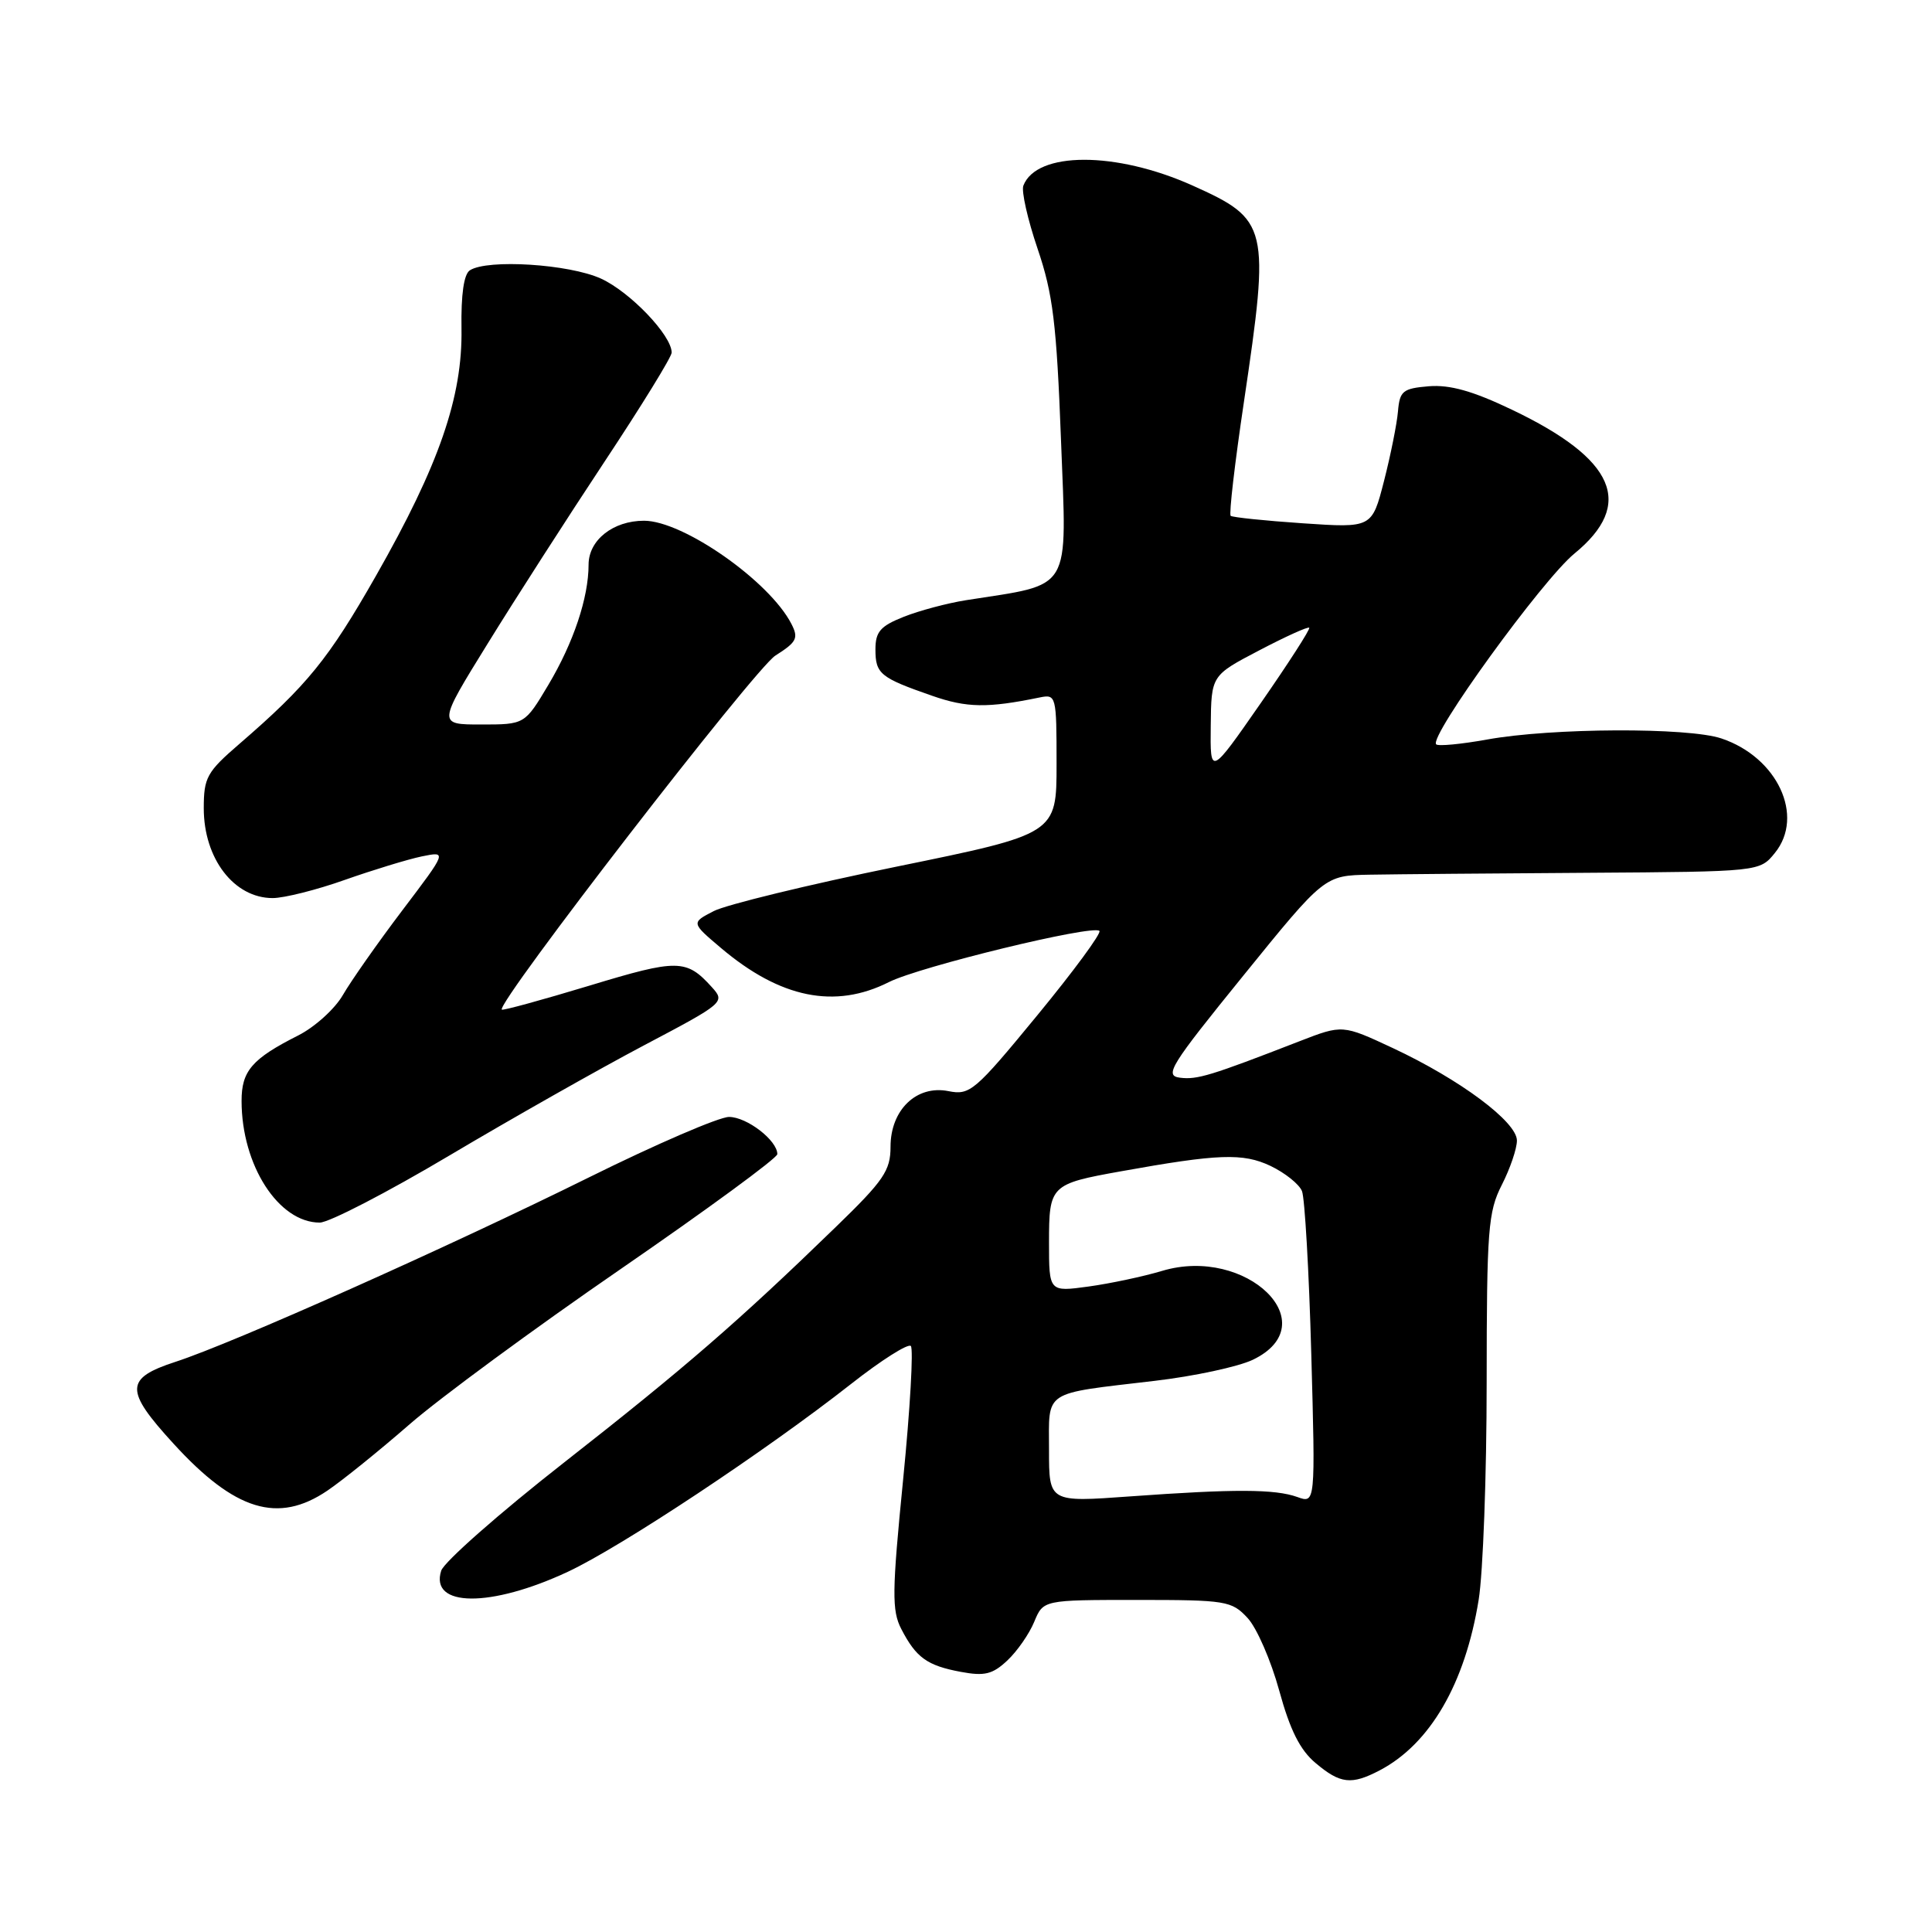 <?xml version="1.0" encoding="UTF-8" standalone="no"?>
<!DOCTYPE svg PUBLIC "-//W3C//DTD SVG 1.1//EN" "http://www.w3.org/Graphics/SVG/1.1/DTD/svg11.dtd" >
<svg xmlns="http://www.w3.org/2000/svg" xmlns:xlink="http://www.w3.org/1999/xlink" version="1.1" viewBox="0 0 256 256">
 <g >
 <path fill="currentColor"
d=" M 182.80 234.59 C 189.49 231.09 194.13 223.11 195.93 211.99 C 196.51 208.42 196.99 195.47 196.99 183.21 C 197.00 162.90 197.18 160.57 199.00 157.00 C 200.10 154.84 201.00 152.20 201.00 151.13 C 201.00 148.66 193.48 143.05 184.57 138.88 C 177.89 135.76 177.89 135.76 172.19 137.97 C 160.40 142.55 158.62 143.09 156.35 142.80 C 154.24 142.53 155.05 141.23 164.76 129.26 C 175.50 116.01 175.50 116.01 181.50 115.90 C 184.80 115.84 197.78 115.73 210.33 115.65 C 233.17 115.50 233.17 115.50 235.18 113.02 C 239.15 108.13 235.52 100.34 228.10 97.85 C 223.68 96.36 205.60 96.44 197.05 97.99 C 193.61 98.61 190.57 98.90 190.30 98.63 C 189.30 97.63 204.37 76.83 208.62 73.35 C 216.63 66.79 214.05 60.83 200.34 54.29 C 195.17 51.81 192.12 50.96 189.34 51.18 C 185.88 51.47 185.47 51.80 185.24 54.50 C 185.10 56.15 184.27 60.30 183.39 63.73 C 181.79 69.96 181.79 69.96 172.64 69.34 C 167.61 69.00 163.31 68.55 163.07 68.35 C 162.83 68.14 163.62 61.34 164.83 53.23 C 168.29 29.93 168.09 29.11 158.01 24.58 C 147.87 20.03 137.35 20.04 135.60 24.60 C 135.32 25.33 136.17 29.09 137.49 32.97 C 139.52 38.94 140.00 42.83 140.59 58.36 C 141.36 78.74 142.23 77.29 128.00 79.53 C 125.53 79.92 121.81 80.91 119.75 81.73 C 116.65 82.96 116.00 83.71 116.00 86.05 C 116.00 89.29 116.63 89.80 123.50 92.19 C 128.11 93.80 130.84 93.84 137.75 92.42 C 139.95 91.97 140.00 92.15 140.00 101.23 C 140.00 110.50 140.00 110.50 118.77 114.84 C 107.09 117.23 96.20 119.88 94.56 120.73 C 91.58 122.27 91.58 122.27 95.54 125.62 C 103.40 132.27 110.63 133.74 117.79 130.13 C 121.87 128.08 144.83 122.49 145.68 123.35 C 145.97 123.64 142.27 128.67 137.45 134.53 C 129.17 144.60 128.52 145.15 125.67 144.58 C 121.45 143.74 118.00 147.06 118.00 151.95 C 118.00 155.11 117.11 156.42 110.75 162.58 C 97.87 175.08 90.74 181.26 74.78 193.76 C 66.17 200.50 58.83 206.97 58.46 208.13 C 56.92 212.99 65.02 213.05 75.26 208.26 C 82.33 204.95 101.44 192.28 112.76 183.39 C 116.75 180.25 120.32 177.99 120.69 178.35 C 121.05 178.72 120.60 186.68 119.67 196.04 C 118.19 210.96 118.16 213.41 119.43 215.86 C 121.39 219.65 122.85 220.70 127.31 221.53 C 130.46 222.12 131.52 221.86 133.48 220.02 C 134.78 218.80 136.38 216.50 137.04 214.90 C 138.24 212.00 138.24 212.00 150.67 212.00 C 162.48 212.00 163.20 212.12 165.31 214.39 C 166.53 215.70 168.41 220.03 169.50 224.00 C 170.93 229.23 172.26 231.89 174.32 233.61 C 177.59 236.37 179.07 236.54 182.80 234.59 Z  M 43.39 197.51 C 45.41 196.14 50.31 192.18 54.28 188.72 C 58.25 185.26 70.84 176.00 82.25 168.15 C 93.66 160.29 103.00 153.45 103.00 152.93 C 103.00 151.11 98.96 148.00 96.60 148.00 C 95.29 148.00 86.94 151.60 78.06 156.00 C 59.40 165.24 30.89 177.97 23.25 180.45 C 16.54 182.64 16.50 184.20 22.98 191.28 C 31.12 200.20 36.85 201.95 43.39 197.51 Z  M 59.55 153.11 C 67.77 148.23 79.37 141.66 85.32 138.52 C 95.98 132.90 96.11 132.78 94.33 130.81 C 90.94 127.06 89.81 127.05 78.08 130.61 C 71.83 132.50 66.61 133.93 66.49 133.78 C 65.77 132.91 100.03 88.58 102.74 86.87 C 105.58 85.07 105.84 84.56 104.86 82.66 C 101.95 77.00 90.52 69.00 85.34 69.00 C 81.24 69.00 78.00 71.56 77.99 74.81 C 77.99 79.20 75.99 85.16 72.66 90.75 C 69.53 96.00 69.53 96.00 63.76 96.00 C 57.99 96.00 57.99 96.00 64.62 85.28 C 68.26 79.38 75.24 68.52 80.12 61.15 C 85.00 53.78 89.00 47.29 89.00 46.72 C 89.00 44.43 83.48 38.67 79.62 36.91 C 75.39 34.99 64.63 34.31 62.27 35.81 C 61.46 36.32 61.08 39.02 61.15 43.55 C 61.30 52.59 58.18 61.62 49.81 76.31 C 43.53 87.34 40.69 90.82 31.72 98.57 C 27.41 102.29 27.00 103.02 27.00 107.10 C 27.00 113.77 31.01 119.00 36.13 119.00 C 37.64 119.00 41.95 117.92 45.69 116.59 C 49.44 115.27 54.02 113.87 55.88 113.48 C 59.25 112.79 59.25 112.79 53.30 120.64 C 50.03 124.96 46.49 130.01 45.43 131.85 C 44.37 133.69 41.70 136.10 39.50 137.21 C 33.38 140.30 32.00 141.91 32.01 145.90 C 32.02 154.41 36.91 162.00 42.37 162.00 C 43.59 162.00 51.32 158.00 59.55 153.11 Z  M 139.00 192.14 C 139.00 184.10 138.02 184.74 153.00 182.97 C 158.22 182.36 164.07 181.10 166.00 180.18 C 175.84 175.46 165.19 165.04 153.98 168.40 C 151.52 169.14 147.14 170.07 144.25 170.47 C 139.00 171.19 139.00 171.19 139.00 164.63 C 139.00 157.07 139.19 156.88 148.50 155.21 C 161.45 152.88 164.69 152.76 168.35 154.49 C 170.27 155.41 172.15 156.91 172.52 157.83 C 172.89 158.75 173.45 168.44 173.75 179.36 C 174.30 199.23 174.30 199.23 171.90 198.36 C 168.93 197.30 163.59 197.28 149.75 198.28 C 139.00 199.06 139.00 199.06 139.00 192.14 Z  M 160.43 96.16 C 160.50 89.50 160.50 89.50 166.85 86.18 C 170.34 84.35 173.32 83.00 173.48 83.18 C 173.64 83.36 170.75 87.85 167.06 93.16 C 160.35 102.81 160.35 102.81 160.43 96.16 Z "/>
</g>
</svg>